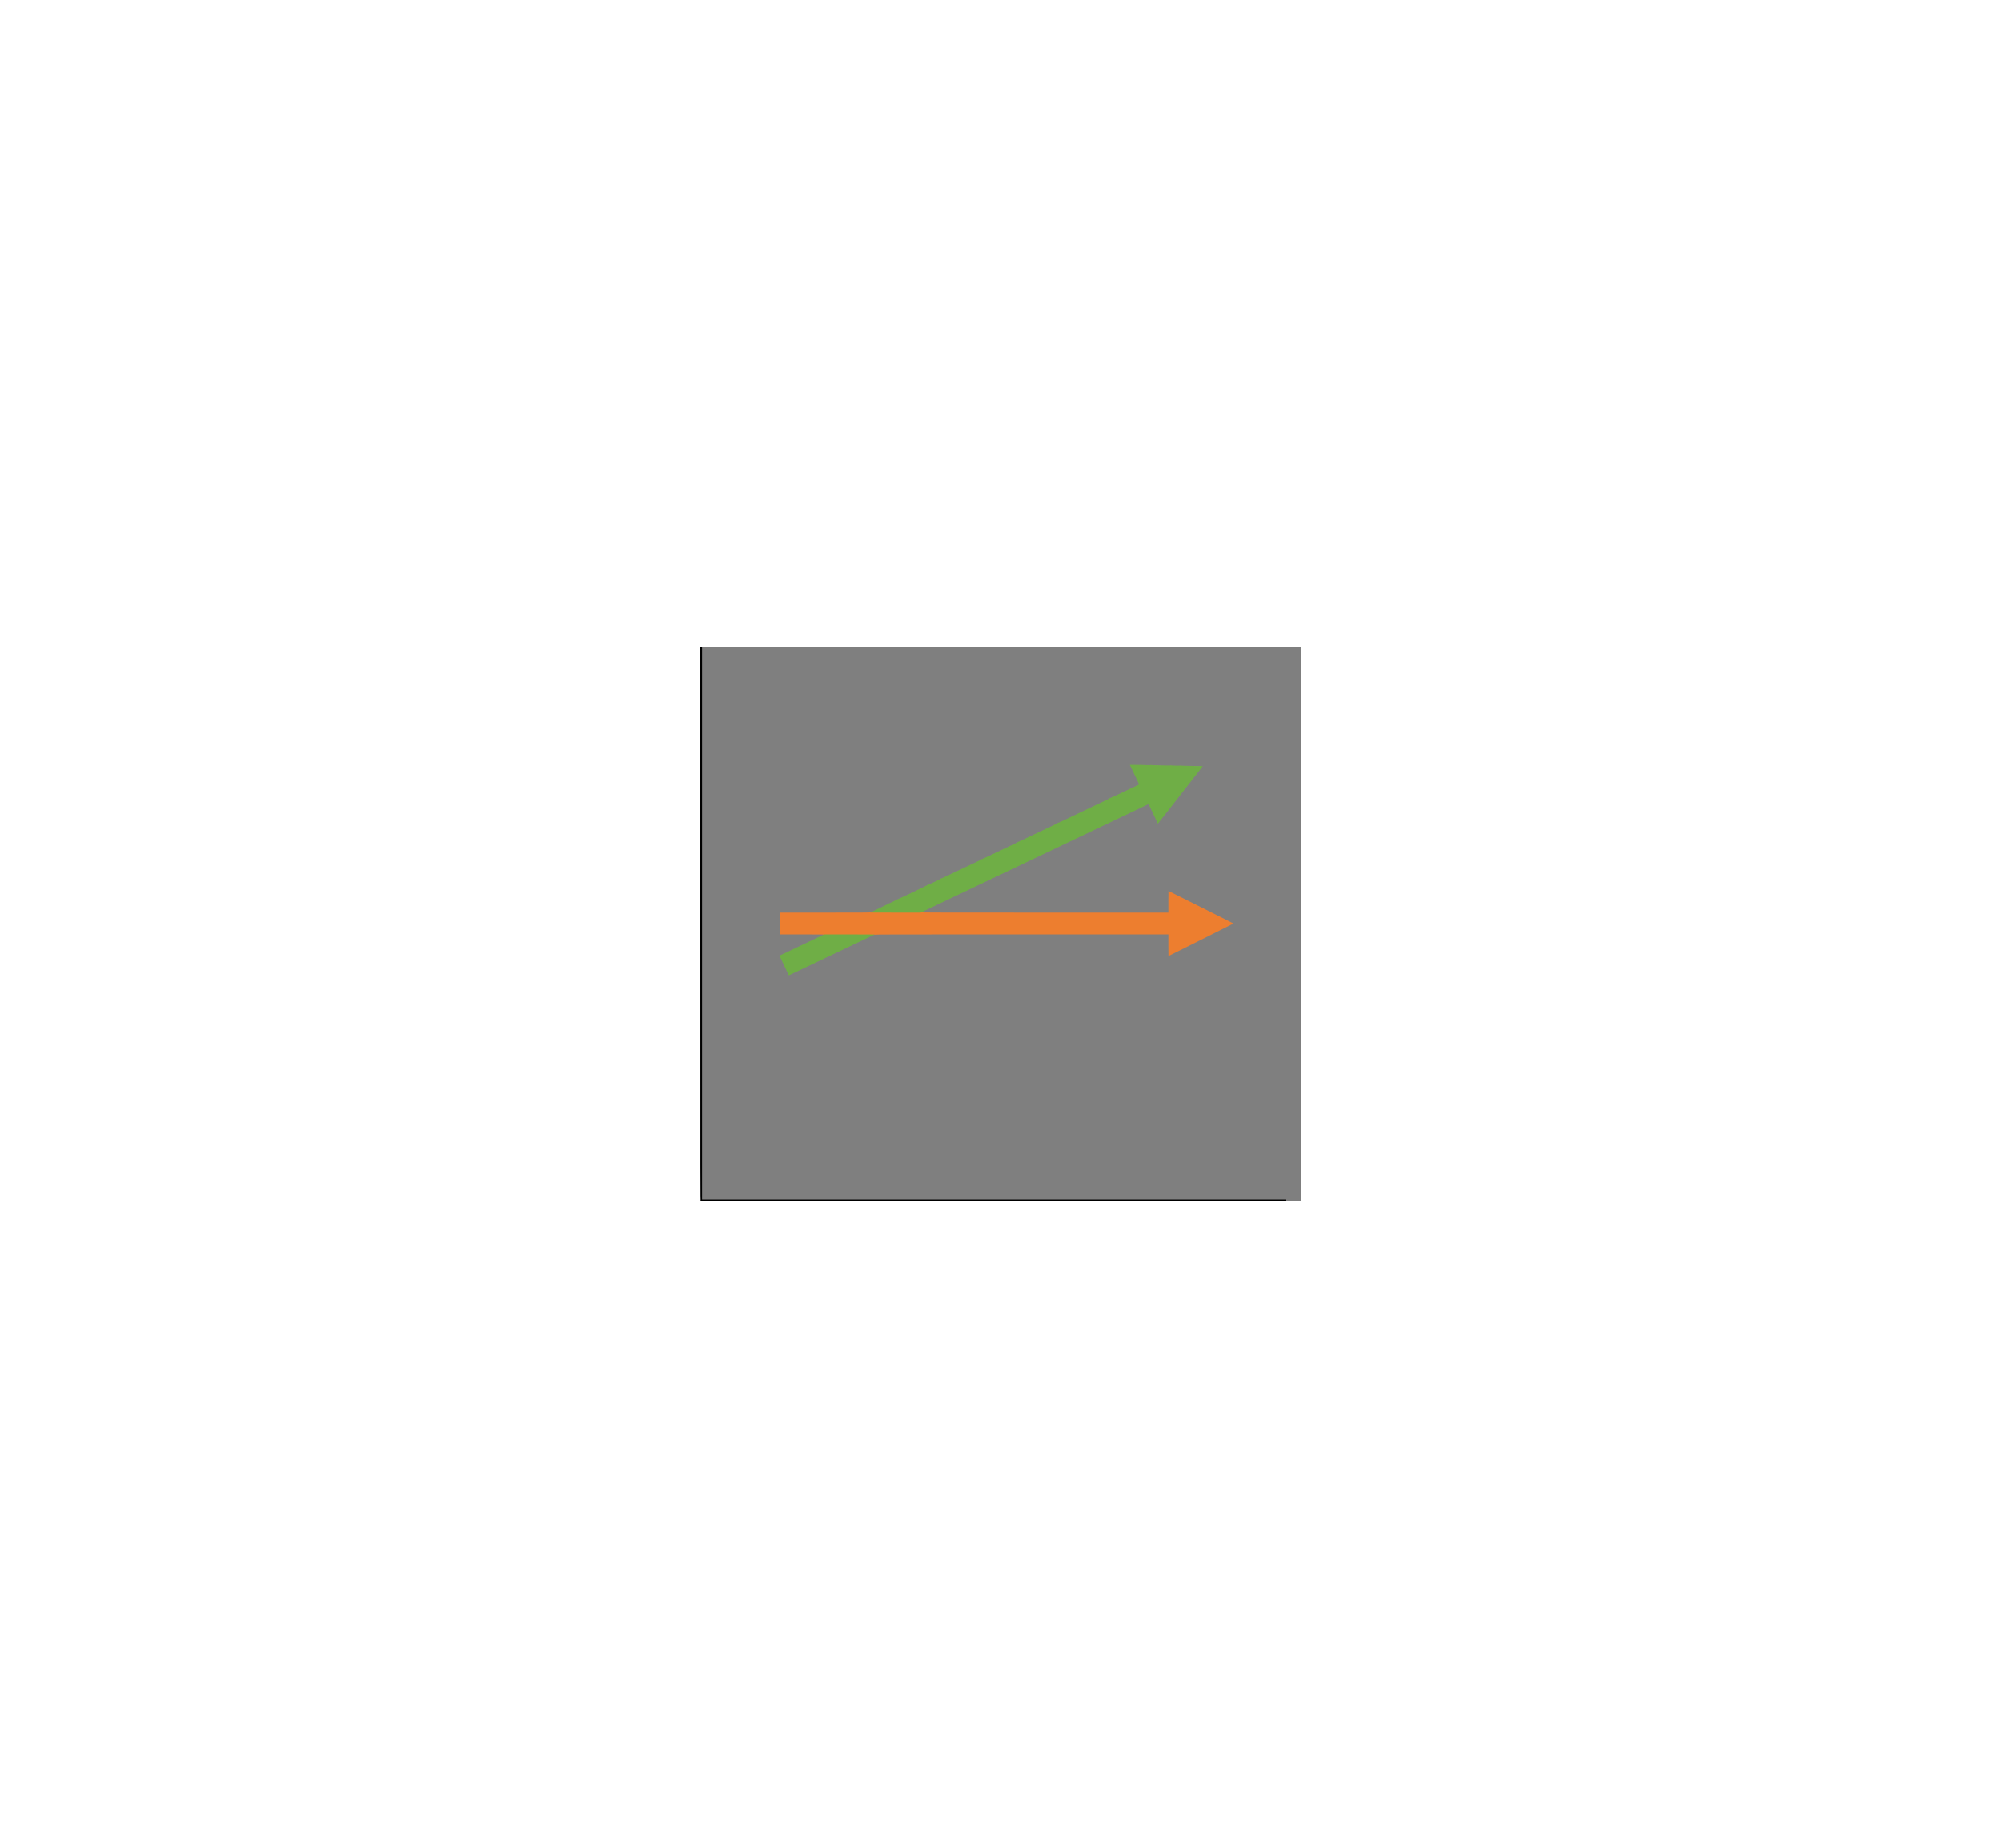 <svg 
    class="img-fluid" id="outputsvg" 
    xmlns="http://www.w3.org/2000/svg" 
    style="transform: matrix(0.3, 0, 0, 0.3, 0, 0); transform-origin: 50% 50%; cursor: move;" 
    width="3163" height="2921" viewBox="0 0 31630 29210">
    <g id="l6pbQ7vsy3KRvA0g94oRiHj" fill="rgb(127,127,127)" style="transform: none;">
        <g>
            <path id="pruCbMOmI" d="M0 29175 c0 -32 2 -35 30 -35 l30 0 0 -14570 0 -14570 15785 0 15785 0 0 14605 0 14605 -395 0 -395 0 0 -30 0 -30 -15385 0 -15385 0 0 30 c0 28 -3 30 -35 30 -33 0 -35 -2 -35 -35z m4861 -11994 c90 -43 398 -190 684 -326 286 -136 570 -271 630 -300 61 -29 200 -95 310 -148 110 -52 263 -125 340 -162 77 -37 176 -84 220 -105 131 -61 1326 -631 1509 -719 93 -44 170 -81 171 -81 1 0 96 -46 211 -102 l209 -103 7773 -3 7772 -2 0 555 c0 305 2 555 5 555 3 0 750 -372 1660 -827 l1655 -828 -1652 -827 c-909 -455 -1656 -827 -1660 -827 -5 -1 -8 249 -8 554 l0 555 -6550 0 -6550 0 0 -33 0 -32 273 -130 c149 -71 340 -161 422 -201 167 -80 734 -350 890 -424 209 -99 1298 -619 1505 -717 63 -31 156 -75 205 -98 99 -47 1286 -612 1485 -707 69 -33 161 -77 205 -98 44 -21 186 -88 315 -150 129 -62 276 -132 325 -155 50 -23 952 -453 2005 -955 1053 -502 1960 -934 2015 -960 85 -41 1573 -749 1900 -905 61 -29 182 -88 270 -130 88 -42 178 -79 200 -82 l41 -5 36 78 c33 71 296 624 395 830 l39 82 461 -592 c254 -325 623 -798 820 -1051 1117 -1431 1006 -1285 970 -1285 -49 0 -2585 -48 -3161 -60 -280 -6 -510 -9 -512 -7 -2 2 29 73 70 158 87 183 152 318 216 454 26 55 75 158 109 229 35 74 61 142 61 160 l-1 31 -762 363 c-419 199 -771 362 -781 362 -10 0 -24 7 -30 15 -8 11 -796 392 -1191 575 -33 15 -134 64 -225 107 -91 44 -419 200 -730 348 -311 147 -590 280 -620 295 -30 16 -140 69 -245 118 -104 49 -257 122 -340 162 -854 408 -1494 710 -1508 710 -9 0 -17 4 -17 8 0 5 -46 31 -102 57 -97 45 -224 106 -483 230 -185 88 -1584 755 -1680 800 -49 24 -148 71 -220 105 -71 34 -166 79 -210 100 -44 21 -350 167 -680 324 -330 157 -607 286 -617 286 -10 0 -18 4 -18 8 0 5 -46 31 -102 57 -192 91 -391 186 -450 215 -33 17 -68 30 -78 30 -10 0 -20 4 -22 10 -5 14 -1660 800 -1685 800 -13 0 -23 5 -23 10 0 12 -365 190 -391 190 -9 0 -19 4 -21 9 -1 6 -59 37 -128 69 -69 33 -282 135 -474 226 l-348 166 -2364 0 -2364 0 0 545 0 545 1150 0 1150 0 0 33 c0 33 -2 35 -112 87 -62 29 -183 87 -268 128 -85 41 -191 91 -235 112 -77 36 -156 74 -405 192 -449 215 -1186 566 -1237 590 l-63 29 29 57 c16 31 111 230 211 442 214 453 218 460 229 460 4 0 82 -35 172 -79z"></path>
        </g>
    </g>
    <g id="lBgSYQL6rdsdSTgoLDtsfH" fill="rgb(237,126,47)" style="transform: none;">
        <g>
            <path id="p1F4xcCxIi" d="M24660 15730 l0 -570 -7730 0 c-6849 0 -7735 2 -7767 15 -53 22 -2712 22 -2673 0 22 -12 -123 -14 -1127 -15 l-1153 0 0 -575 0 -575 2368 0 c2033 -1 2371 -3 2392 -15 21 -12 221 -14 1360 -14 1162 0 1332 2 1310 14 -22 12 838 14 6498 15 l6522 0 0 -570 c0 -314 2 -570 5 -570 10 0 3425 1710 3425 1715 0 5 -3415 1715 -3425 1715 -3 0 -5 -256 -5 -570z"></path>
        </g>
    </g>
    <g id="l2NhLzAw3VyMhKulMTN59Gb" fill="rgb(111,174,70)" style="transform: none;">
        <g>
            <path id="p14nk7NeWQ" d="M4645 17282 c-10 -21 -104 -219 -210 -442 -106 -223 -209 -438 -229 -479 -20 -41 -36 -76 -36 -78 0 -2 33 -18 72 -37 64 -29 905 -430 1258 -598 69 -33 161 -77 205 -98 44 -21 139 -66 210 -100 72 -34 166 -79 210 -100 44 -21 152 -72 239 -114 l159 -76 1336 1 c735 0 1329 3 1321 6 -8 4 -107 51 -219 105 -112 54 -205 98 -206 98 -1 0 -78 37 -171 81 -183 88 -1378 658 -1509 719 -44 21 -143 68 -220 105 -77 37 -230 110 -340 162 -110 53 -249 119 -310 148 -60 29 -348 166 -640 305 -291 139 -582 277 -645 307 -63 31 -147 70 -186 88 l-71 33 -18 -36z"></path>
            <path id="pKAI12YC1" d="M8951 14006 c3 -4 361 -175 822 -394 85 -40 116 -60 112 -70 -4 -11 1 -13 19 -8 32 8 396 -166 396 -190 0 -12 6 -15 23 -10 32 8 1690 -782 1682 -802 -4 -11 1 -13 19 -8 16 4 44 -4 84 -24 60 -29 258 -124 450 -215 74 -35 101 -53 97 -63 -4 -11 1 -13 18 -8 22 5 111 -36 1317 -611 52 -25 136 -65 185 -88 50 -24 158 -75 240 -114 83 -40 203 -97 268 -128 79 -38 116 -61 113 -70 -3 -7 1 -13 9 -13 8 0 15 4 15 9 0 5 269 -119 598 -276 328 -157 633 -302 677 -323 44 -21 145 -69 225 -107 80 -38 191 -91 248 -118 75 -35 101 -52 97 -63 -4 -11 0 -13 17 -8 21 5 394 -168 1533 -714 88 -42 259 -123 379 -181 143 -68 221 -110 224 -121 4 -18 32 -26 32 -9 0 5 269 -119 598 -276 328 -157 633 -302 677 -323 44 -21 150 -71 235 -112 85 -41 386 -184 669 -319 359 -170 516 -250 519 -262 3 -13 11 -17 27 -13 15 4 240 -99 776 -354 415 -198 758 -361 762 -363 5 -1 -28 -78 -72 -171 -45 -93 -81 -170 -81 -171 0 -1 -45 -95 -100 -209 -55 -114 -100 -209 -100 -211 0 -3 -29 -64 -65 -136 -36 -72 -65 -133 -65 -136 0 -4 126 -3 280 1 228 6 280 5 280 -6 0 -9 3 -10 8 -2 5 8 94 14 265 19 212 6 257 4 257 -7 0 -9 2 -10 8 -1 5 8 100 13 317 17 171 3 403 9 518 12 169 5 207 3 207 -8 0 -9 3 -10 8 -2 11 17 522 28 522 11 0 -9 2 -9 8 0 5 8 101 13 322 17 173 4 406 9 518 12 165 5 202 3 202 -8 0 -10 2 -10 8 -1 4 6 32 13 61 15 l54 3 -469 600 c-807 1035 -917 1176 -1409 1808 -264 339 -483 616 -486 617 -3 0 -19 -30 -36 -67 -17 -38 -113 -239 -213 -448 -100 -209 -195 -410 -212 -447 -27 -59 -33 -66 -52 -58 -11 4 -84 38 -161 75 -77 37 -194 93 -260 125 -186 89 -1798 857 -1910 910 -55 26 -962 458 -2015 960 -1053 502 -1955 932 -2005 955 -49 23 -196 93 -325 155 -129 62 -271 129 -315 150 -44 21 -136 65 -205 98 -199 95 -1386 660 -1485 707 -49 23 -143 68 -207 99 -222 106 -1294 616 -1503 716 -55 26 -248 118 -430 205 -181 86 -375 179 -430 205 -55 26 -243 115 -418 199 l-318 151 -1331 0 c-732 0 -1329 -2 -1327 -4z"></path>
        </g>
    </g>
    <g id="l3oZj71SrlrKvpQjzCewYYP" fill="rgb(0,0,0)" style="transform: none;">
        <g>
            <path id="pyFzZQ4St" d="M40 29190 c0 -13 -7 -20 -20 -20 -20 0 -20 -7 -20 -14585 l0 -14585 45 0 45 0 0 14560 0 14560 15390 0 15390 0 0 45 0 45 -15415 0 c-15408 0 -15415 0 -15415 -20z"></path>
        </g>
    </g>
</svg>